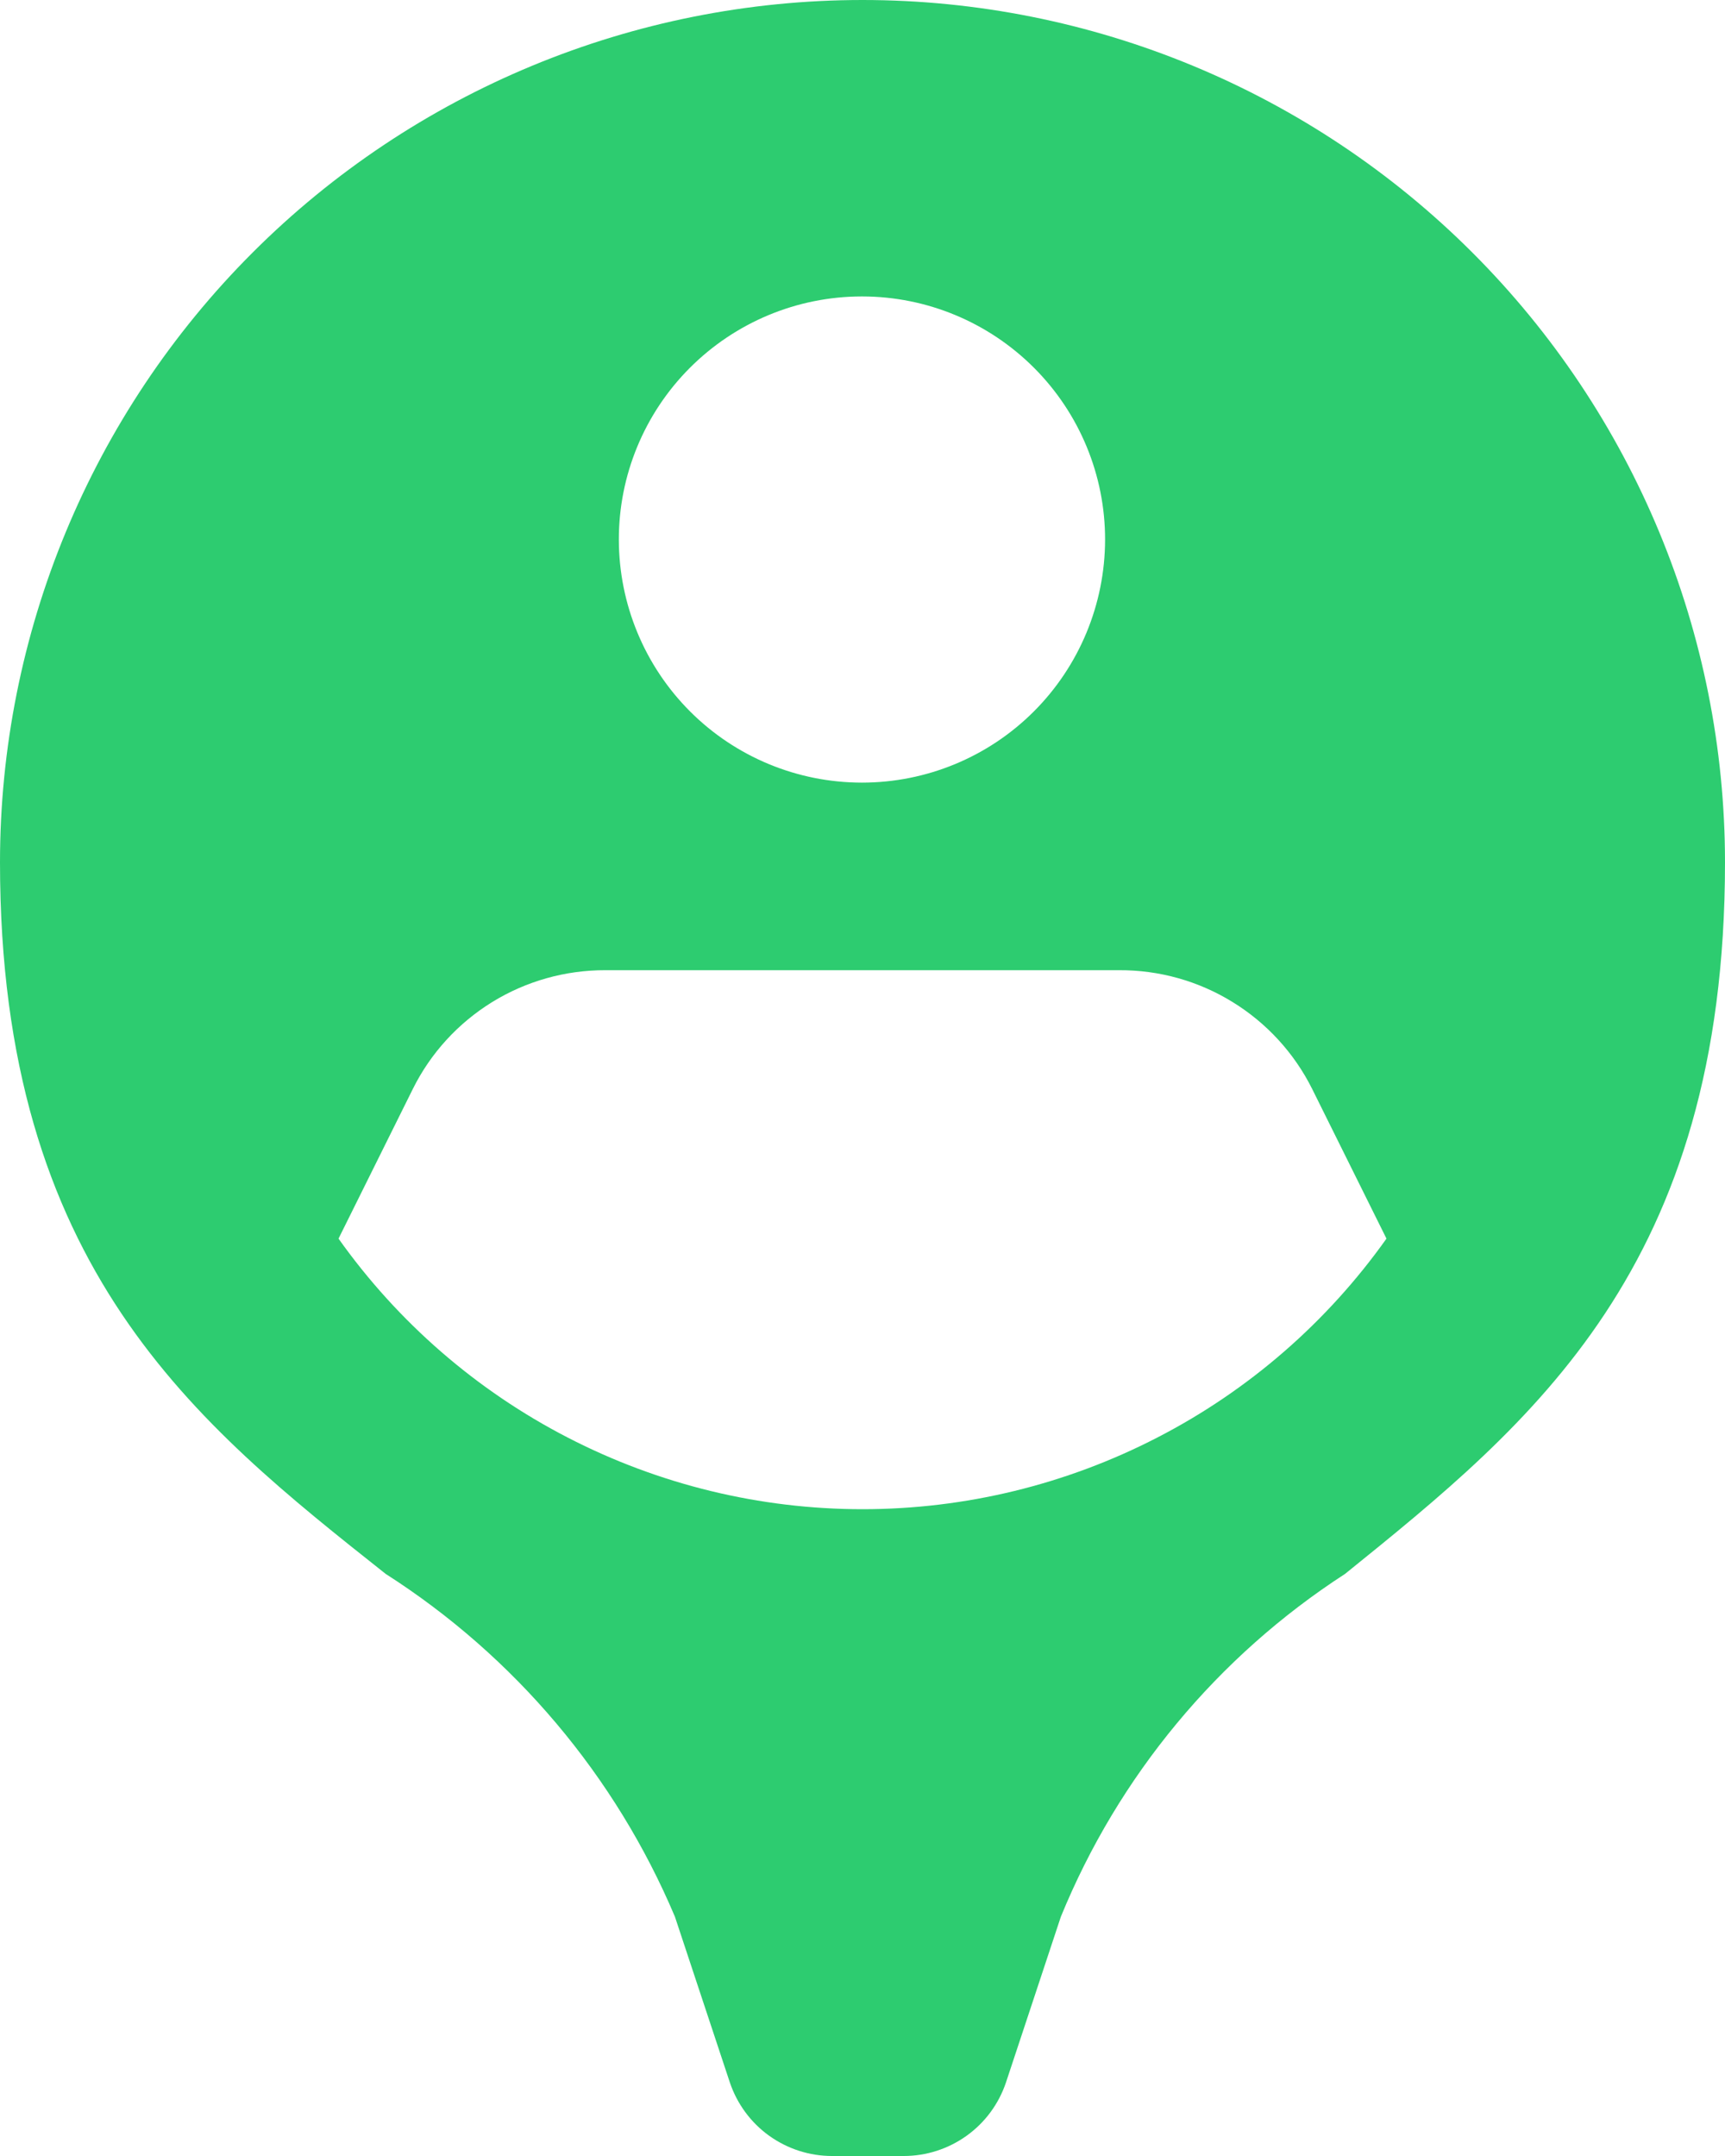 <svg width="16" height="20" viewBox="0 0 16 20" fill="none" xmlns="http://www.w3.org/2000/svg">
    <path d="M8.383 20H7.717C7.508 20 7.304 19.934 7.134 19.812C6.964 19.69 6.837 19.517 6.77 19.319L6.26 17.78C5.708 16.473 4.772 15.364 3.577 14.6C1.819 13.207 0 11.764 0 8C0 5.878 0.843 3.843 2.343 2.343C3.843 0.843 5.878 0 8 0C10.122 0 12.157 0.843 13.657 2.343C15.157 3.843 16 5.878 16 8C16 11.756 14.209 13.2 12.476 14.6C11.293 15.366 10.373 16.476 9.84 17.78L9.33 19.32C9.263 19.518 9.136 19.69 8.966 19.812C8.796 19.934 8.592 20 8.383 20ZM5.615 9C5.245 8.999 4.881 9.101 4.566 9.295C4.25 9.49 3.995 9.768 3.83 10.1L3.14 11.49C3.691 12.266 4.42 12.899 5.265 13.335C6.111 13.772 7.048 14 8 14C8.952 14 9.889 13.772 10.735 13.335C11.581 12.899 12.309 12.266 12.86 11.49L12.17 10.1C12.004 9.768 11.748 9.489 11.432 9.295C11.116 9.1 10.751 8.998 10.38 9H5.615ZM7.99 2.75C7.392 2.751 6.82 2.99 6.398 3.413C5.976 3.836 5.739 4.41 5.74 5.007C5.741 5.605 5.979 6.178 6.401 6.6C6.824 7.023 7.397 7.26 7.995 7.26C8.593 7.26 9.166 7.023 9.589 6.6C10.011 6.178 10.249 5.605 10.25 5.007C10.251 4.41 10.014 3.836 9.592 3.413C9.17 2.99 8.598 2.751 8 2.75H7.99Z"
          fill="#2DCC70"/>
</svg>
